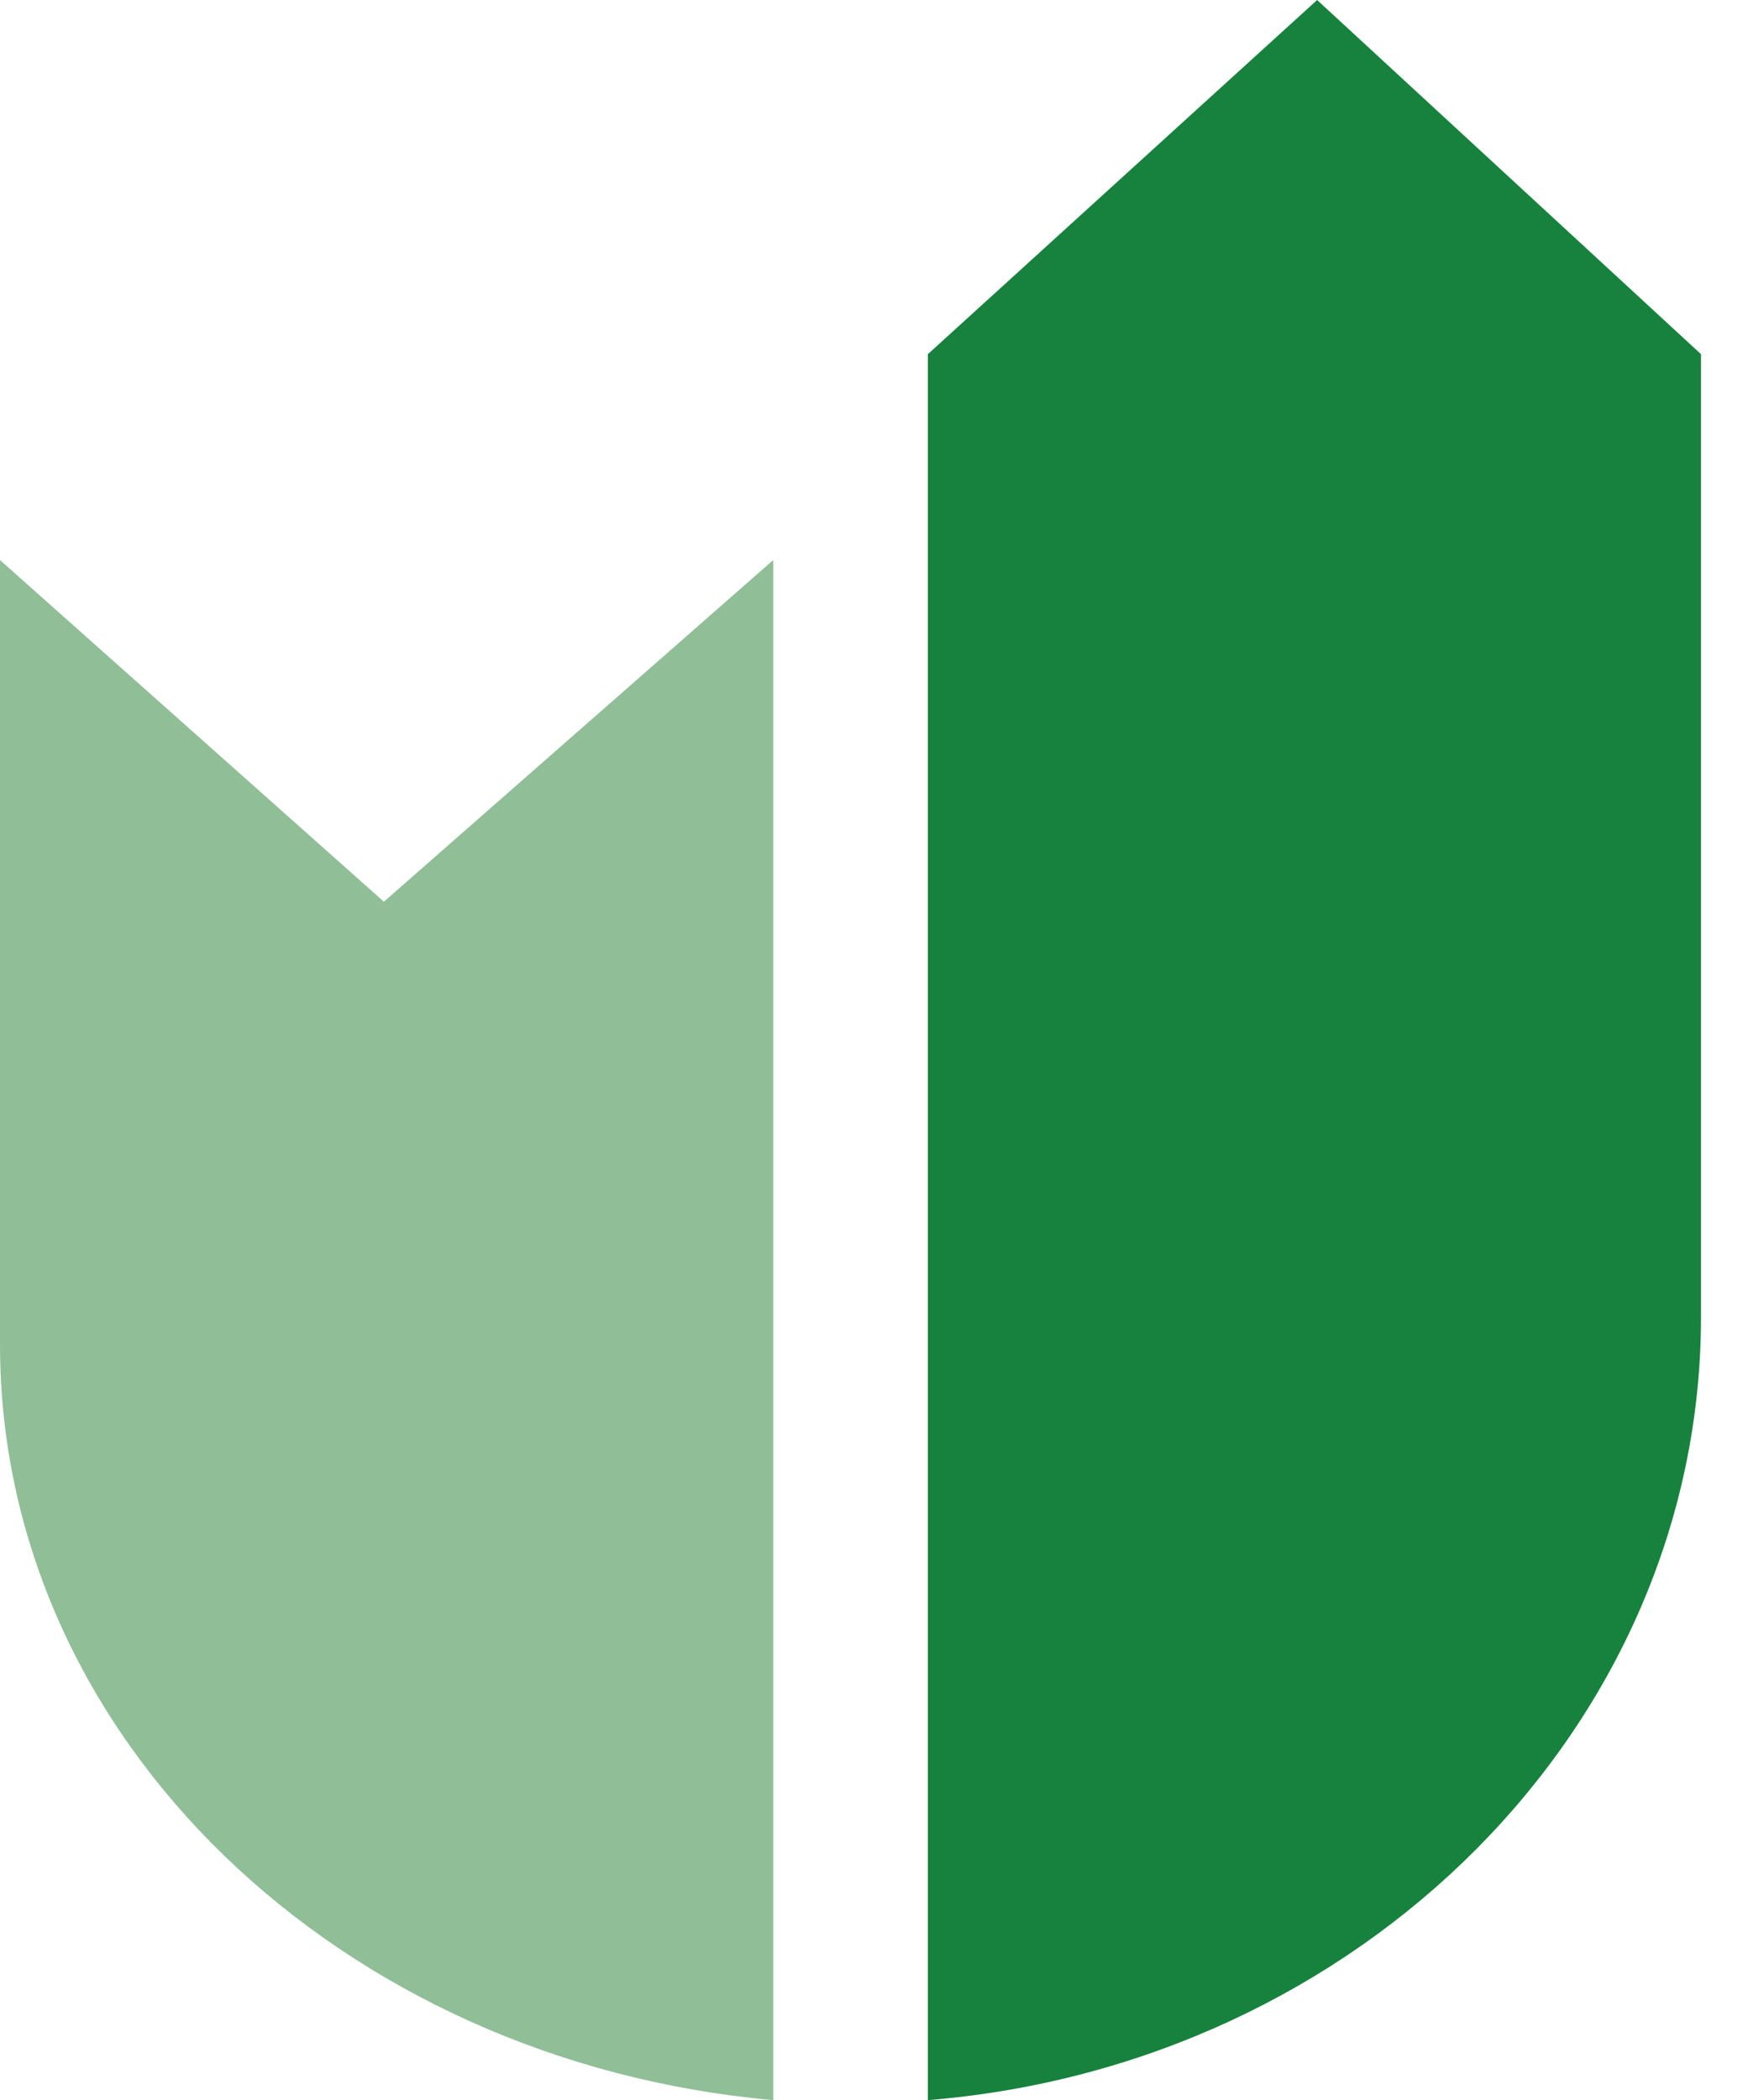 <svg width="21" height="25" viewBox="0 0 21 25" fill="none" xmlns="http://www.w3.org/2000/svg">
<path d="M9.205 6.667V25C4.055 24.541 0 20.703 0 16.005V6.667L4.57 10.734L9.205 6.667Z" fill="#90BE97"/>
<path d="M20.25 4.216V15.677C20.25 20.546 16.195 24.584 11.046 25V4.216L15.68 0L20.25 4.216Z" fill="#17823D"/>
</svg>
